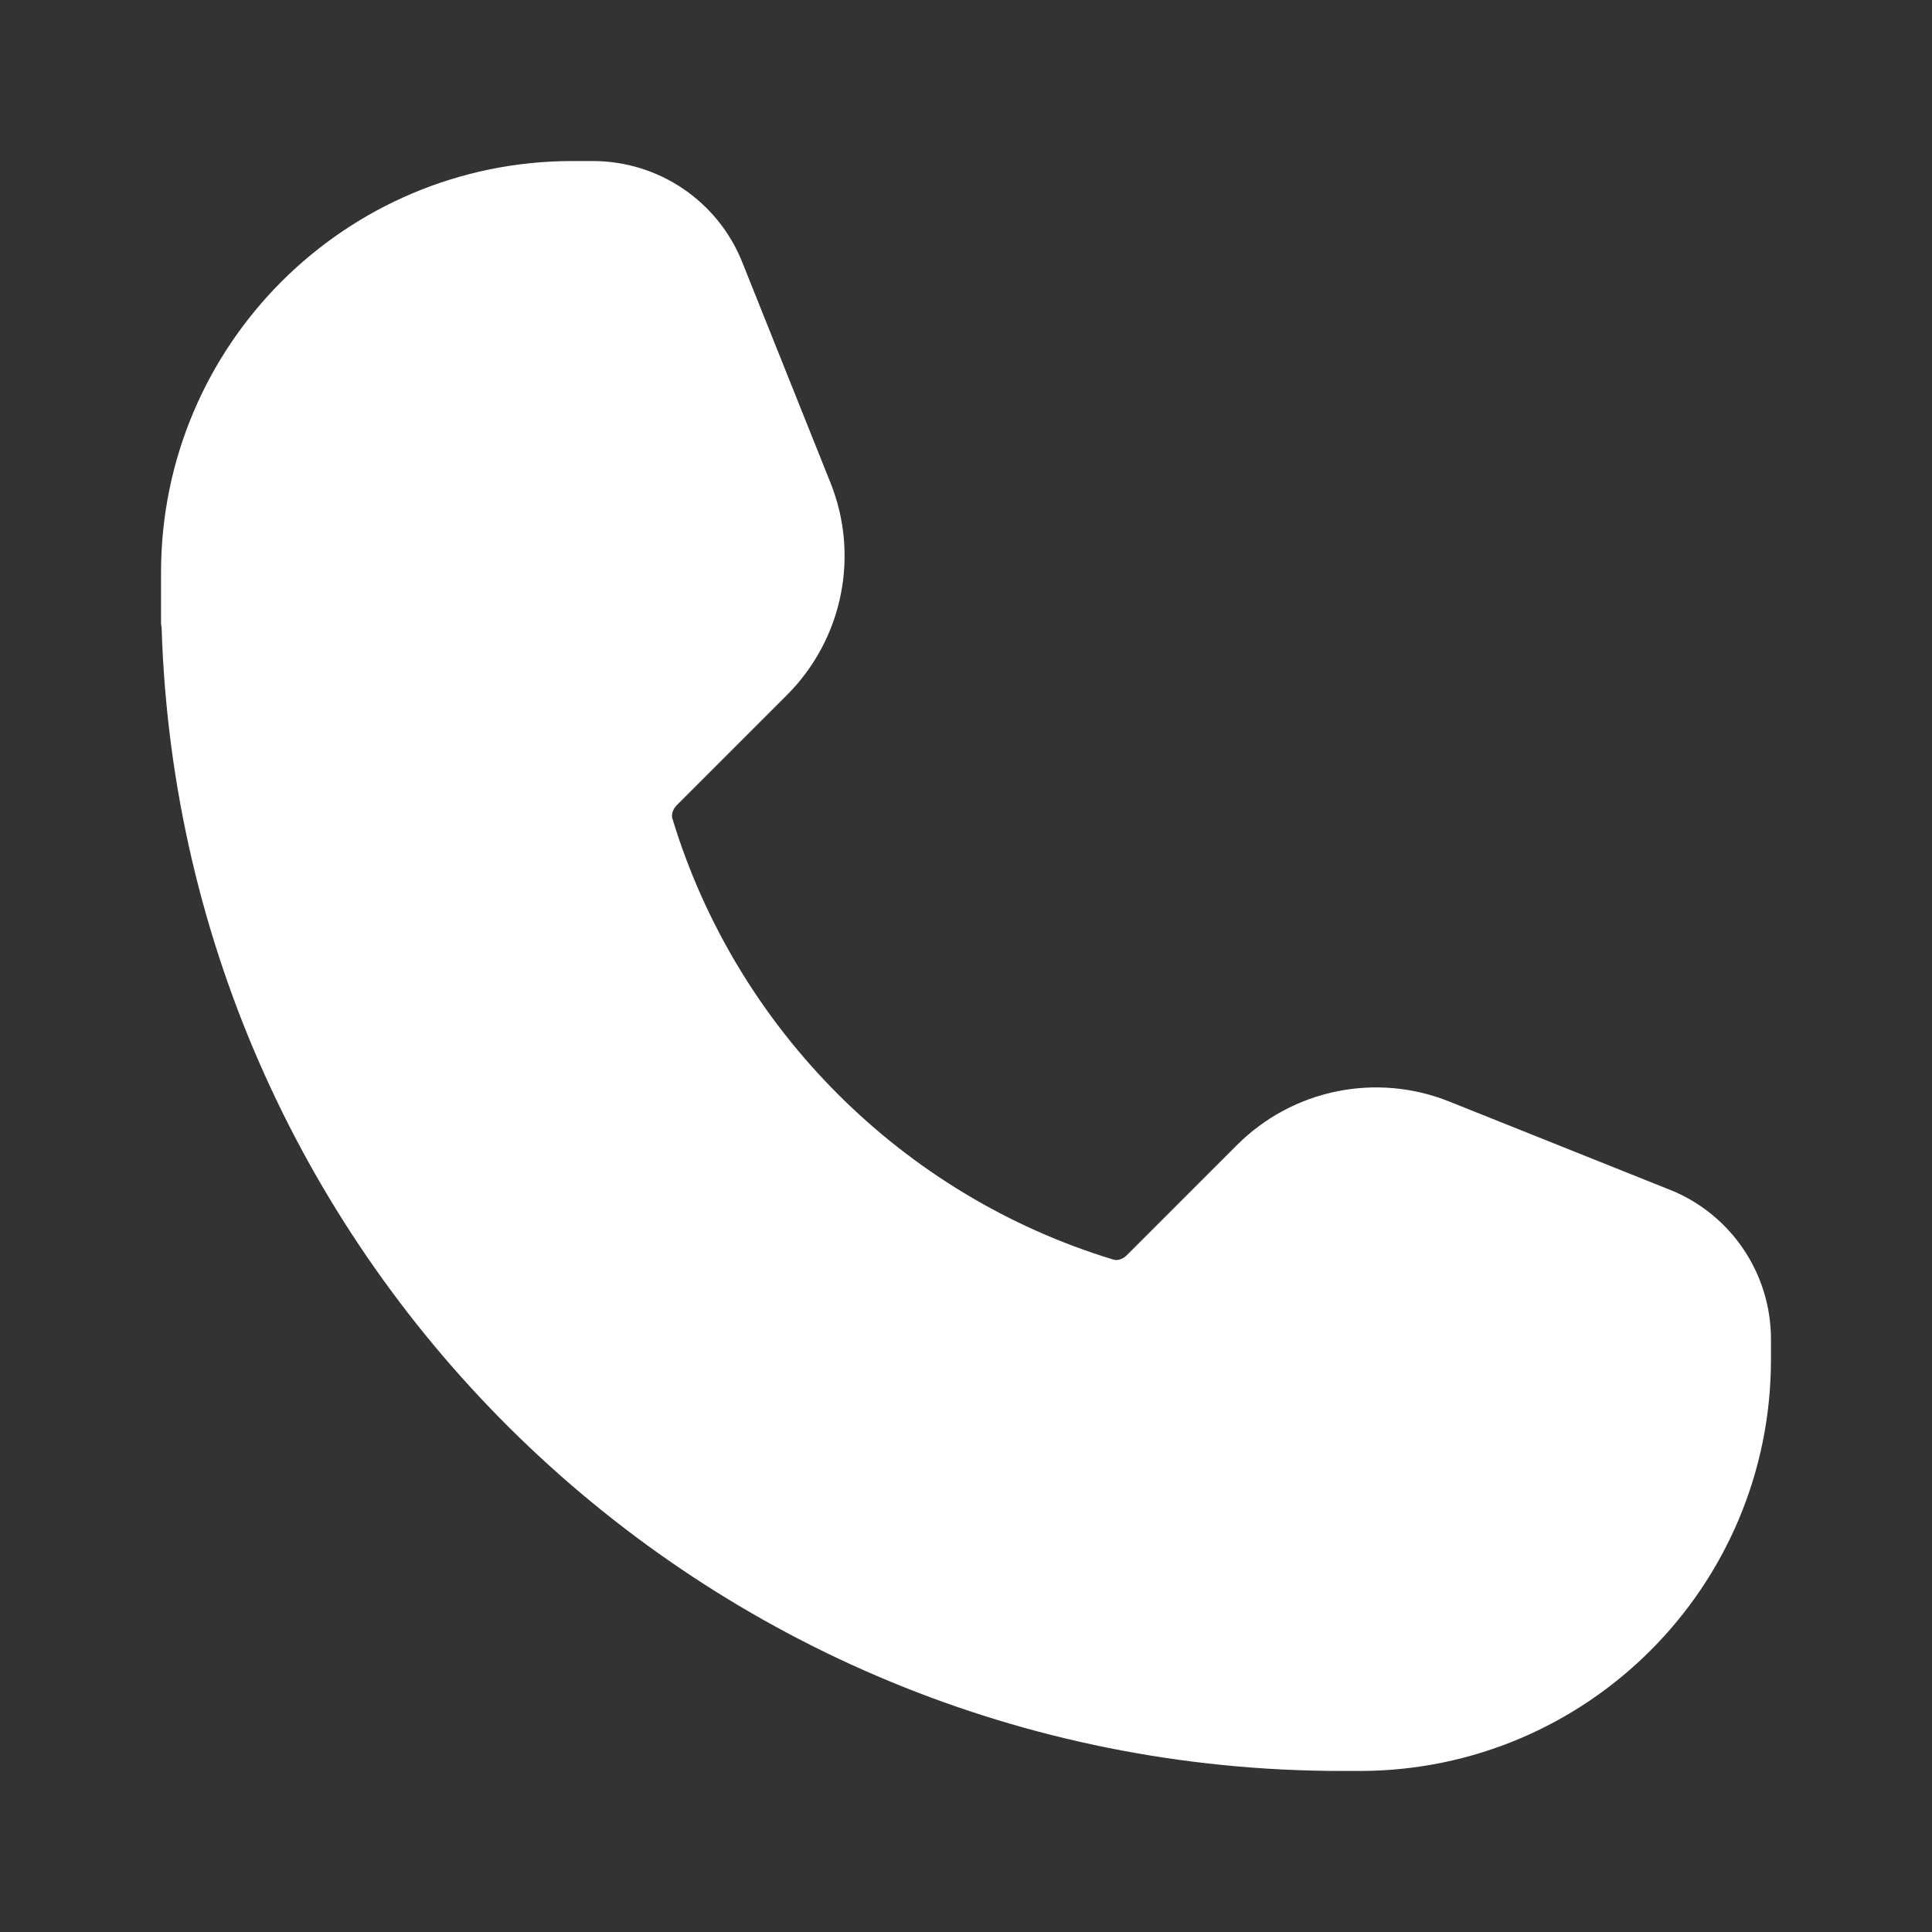 <svg width="24" height="24" viewBox="0 0 24 24" fill="#ffffff" xmlns="http://www.w3.org/2000/svg">
<rect x="0" y="0" width="24" height="24" fill="#333333" stroke="none"/>
<path d="M2.696 7.702L2.701 7.74L2.703 7.781C2.939 15.29 9.1 21.304 16.667 21.304H16.889C19.328 21.304 21.304 19.328 21.304 16.889V16.636C21.304 16.103 20.98 15.623 20.485 15.425L20.484 15.425L17.744 14.329L17.744 14.329C17.095 14.069 16.353 14.221 15.858 14.716L15.858 14.716L14.491 16.083C14.257 16.317 13.925 16.403 13.627 16.312L13.627 16.312C10.789 15.45 8.55 13.211 7.688 10.373L7.688 10.373C7.597 10.075 7.683 9.743 7.917 9.509L9.284 8.142C9.779 7.647 9.931 6.905 9.671 6.256L9.671 6.256L8.575 3.516L8.575 3.516C8.377 3.02 7.897 2.696 7.364 2.696H7.111C4.673 2.696 2.696 4.673 2.696 7.111V7.702Z" fill="#ffffff" stroke="#ffffff" stroke-width="1.391"/>
</svg>
